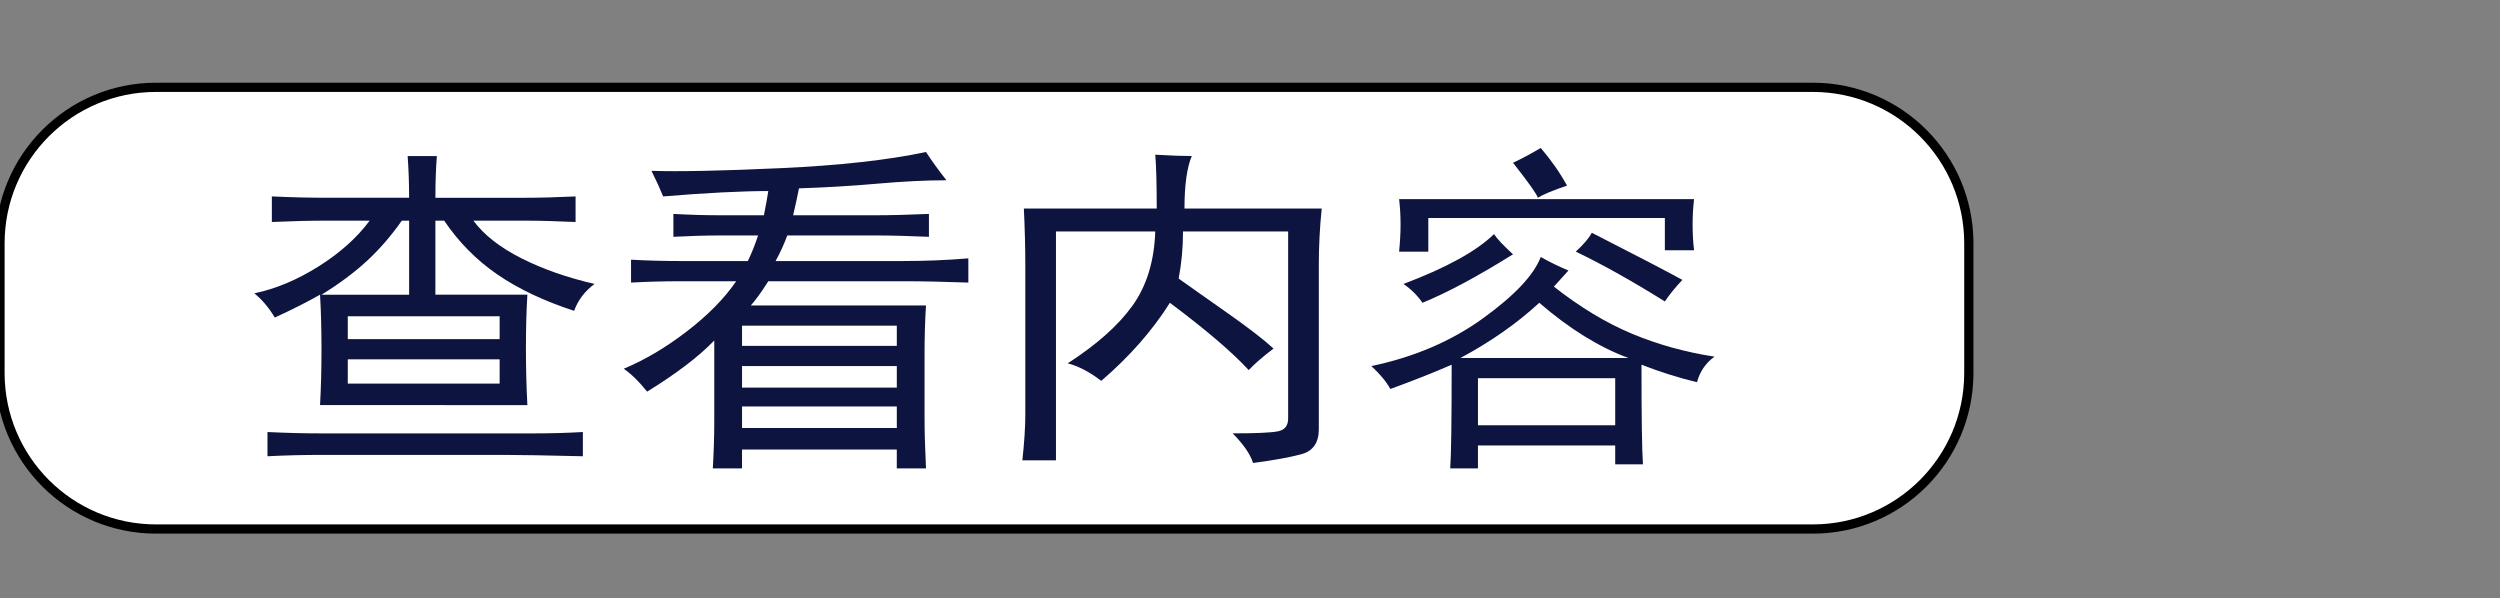 <?xml version="1.0" encoding="utf-8"?>
<!-- Generator: Adobe Illustrator 16.0.0, SVG Export Plug-In . SVG Version: 6.00 Build 0)  -->
<!DOCTYPE svg PUBLIC "-//W3C//DTD SVG 1.1//EN" "http://www.w3.org/Graphics/SVG/1.1/DTD/svg11.dtd">
<svg version="1.1" id="Layer_1" xmlns="http://www.w3.org/2000/svg" xmlns:xlink="http://www.w3.org/1999/xlink" x="0px" y="0px"
	 width="542.504px" height="129.834px" viewBox="0 0 542.504 129.834" enable-background="new 0 0 542.504 129.834"
	 xml:space="preserve">
<rect x="0" y="0" width="542.504" height="129.834" fill="#808080" stroke="none"/>
<path fill="#FFFFFF" stroke="#000000" stroke-width="2" stroke-miterlimit="10" d="M427.239,80.944
	c0,18.697-15.153,33.854-33.854,33.854H33.854C15.156,114.798,0,99.644,0,80.944V52.803c0-18.696,15.157-33.854,33.854-33.854
	h359.532c18.698,0,33.854,15.157,33.854,33.854L427.239,80.944L427.239,80.944z"/>
<g>
	<path fill="#0E1440" d="M88.779,42.917c0-3.113-0.108-6.135-0.317-9.057h6.337c-0.213,2.73-0.317,5.747-0.317,9.057h19.646
		c2.957,0,6.547-0.096,10.772-0.291v5.549c-4.227-0.191-7.816-0.291-10.772-0.291h-11.406c2.321,3.117,5.806,5.842,10.456,8.18
		c4.645,2.336,9.927,4.189,15.844,5.55c-2.115,1.562-3.595,3.504-4.438,5.842c-6.551-2.141-12.096-4.769-16.636-7.886
		c-4.544-3.113-8.396-7.014-11.563-11.686H94.48V63.95h19.962c-0.211,3.506-0.315,7.404-0.315,11.684
		c0,4.092,0.104,8.184,0.315,12.273H69.449c0.208-3.699,0.315-7.691,0.315-11.979c0-4.479-0.106-8.475-0.315-11.979
		c-2.748,1.561-6.021,3.213-9.822,4.967c-1.27-2.142-2.749-3.895-4.438-5.26c4.646-0.972,9.293-2.921,13.941-5.843
		c4.644-2.92,8.343-6.229,11.09-9.932h-9.188c-3.802,0-7.815,0.1-12.04,0.291v-5.55c4.225,0.197,8.238,0.292,12.04,0.292h17.745
		L88.779,42.917L88.779,42.917z M116.028,94.044c3.59,0,7.075-0.098,10.457-0.293v5.258c-8.03-0.195-13.626-0.291-16.794-0.291
		H69.449c-3.804,0-7.604,0.096-11.407,0.291v-5.258c4.011,0.195,7.813,0.293,11.407,0.293H116.028z M88.779,63.952V47.884h-1.584
		c-2.326,3.314-4.861,6.235-7.604,8.765c-2.748,2.534-6.021,4.966-9.823,7.303H88.779L88.779,63.952z M108.423,73.593v-4.967H75.469
		v4.967H108.423z M108.423,83.235v-5.262H75.469v5.262H108.423z"/>
	<path fill="#0E1440" d="M190.49,39.849c-5.496,0.488-11.2,0.832-17.109,1.022c-0.427,2.146-0.849,4.091-1.271,5.843h17.744
		c3.378,0,7.288-0.097,11.725-0.293v4.967c-4.437-0.192-8.347-0.293-11.725-0.293h-19.011c-0.635,1.752-1.481,3.607-2.536,5.551
		h27.566c4.856,0,9.609-0.192,14.26-0.584v5.258c-5.283-0.191-10.035-0.291-14.26-0.291h-29.15
		c-1.479,2.337-2.748,4.089-3.802,5.257h38.022c-0.213,3.313-0.314,6.916-0.314,10.811v13.438c0,3.118,0.104,6.813,0.314,11.104
		h-6.338v-4.091h-33.586v4.091h-6.337c0.208-3.507,0.315-6.916,0.315-10.226V73.886c-3.382,3.506-8.237,7.207-14.575,11.102
		c-1.693-2.141-3.382-3.797-5.069-4.969c4.644-1.94,9.239-4.674,13.783-8.178c4.54-3.506,8.08-7.107,10.615-10.809h-12.04
		c-3.804,0-7.397,0.099-10.773,0.291v-4.966c3.588,0.195,7.18,0.292,10.773,0.292h14.575c0.842-1.753,1.583-3.601,2.218-5.552
		h-8.238c-3.169,0-6.548,0.102-10.139,0.293v-4.967c3.591,0.196,6.97,0.293,10.139,0.293h9.506c0.42-2.142,0.738-3.895,0.95-5.259
		c-2.748,0-6.074,0.101-9.98,0.292c-3.911,0.196-8.188,0.489-12.833,0.877c-0.635-1.557-1.479-3.406-2.535-5.551
		c5.911,0.195,15.26,0,28.042-0.584c12.776-0.585,23.289-1.752,31.527-3.506c1.27,1.949,2.742,3.992,4.437,6.135
		C200.946,39.121,195.981,39.367,190.49,39.849z M194.609,75.056v-4.383h-33.586v4.383H194.609z M194.609,84.11v-4.676h-33.586
		v4.676H194.609z M194.609,92.874V88.2h-33.586v4.674H194.609z"/>
	<path fill="#0E1440" d="M245.781,66.288c3.063-4.281,4.698-9.639,4.912-16.066h-21.547v49.664h-7.29
		c0.423-3.898,0.637-7.205,0.637-9.934V57.526c0-3.894-0.107-7.983-0.314-12.271h28.833c0-5.258-0.107-9.152-0.316-11.686
		c3.377,0.195,6.021,0.292,7.921,0.292c-1.059,2.534-1.583,6.332-1.583,11.394h29.782c-0.424,4.09-0.632,8.18-0.632,12.271v35.641
		c0,2.922-1.269,4.721-3.806,5.404c-2.532,0.68-6.021,1.313-10.454,1.897c-0.636-1.948-2.114-4.09-4.438-6.428
		c5.07,0,8.347-0.146,9.822-0.438c1.479-0.295,2.221-1.217,2.221-2.774V50.222h-22.813c0,3.506-0.315,6.916-0.948,10.224
		c1.898,1.366,5.276,3.752,10.139,7.157c4.856,3.41,8.343,6.09,10.456,8.033c-2.325,1.756-4.118,3.316-5.388,4.676
		c-3.593-3.895-9.298-8.764-17.107-14.604c-3.804,6.037-8.771,11.687-14.895,16.942c-2.535-1.944-4.965-3.215-7.287-3.799
		C238.021,74.761,242.717,70.577,245.781,66.288z"/>
	<path fill="#0E1440" d="M337.196,62.2c5.704,4.48,11.354,7.887,16.953,10.223c5.594,2.338,11.564,3.996,17.9,4.969
		c-1.898,1.363-3.168,3.213-3.803,5.551c-4.014-0.973-8.026-2.237-12.039-3.801c0,11.496,0.104,18.699,0.316,21.621h-6.021v-4.092
		h-29.785v4.967h-6.021c0.207-2.533,0.317-10.027,0.317-22.496c-4.017,1.754-8.451,3.508-13.309,5.262
		c-0.85-1.557-2.219-3.215-4.119-4.969c9.292-1.942,17.373-5.403,24.235-10.367c6.863-4.968,11.04-9.396,12.52-13.293
		c2.109,1.168,4.118,2.145,6.021,2.921L337.196,62.2z M367.615,43.21c-0.213,1.752-0.315,3.606-0.315,5.551
		c0,1.949,0.104,3.797,0.315,5.551h-6.339V47.3h-51.33v7.305h-6.336c0.207-2.143,0.315-4.09,0.315-5.842
		c0-1.945-0.108-3.799-0.315-5.551L367.615,43.21L367.615,43.21z M324.203,50.804c0.636,0.979,2.006,2.438,4.12,4.383
		c-7.815,4.871-14.369,8.375-19.646,10.519c-1.062-1.559-2.432-2.922-4.118-4.091C313.855,58.11,320.401,54.507,324.203,50.804z
		 M353.357,77.683c-6.336-2.338-12.784-6.326-19.329-11.977c-4.862,4.48-10.563,8.473-17.108,11.977H353.357z M350.503,92.29V82.067
		h-29.784V92.29H350.503L350.503,92.29z M334.344,32.108c2.321,2.729,4.226,5.454,5.704,8.18c-2.961,0.978-5.068,1.854-6.335,2.63
		c-0.216-0.775-2.014-3.31-5.389-7.596C330.011,34.546,332.017,33.474,334.344,32.108z M365.078,60.739
		c-1.479,1.562-2.748,3.12-3.804,4.674c-7.184-4.478-13.623-8.08-19.327-10.81c1.688-1.557,2.854-2.92,3.486-4.09
		C355.36,55.58,361.91,58.986,365.078,60.739z"/>
</g>
</svg>

